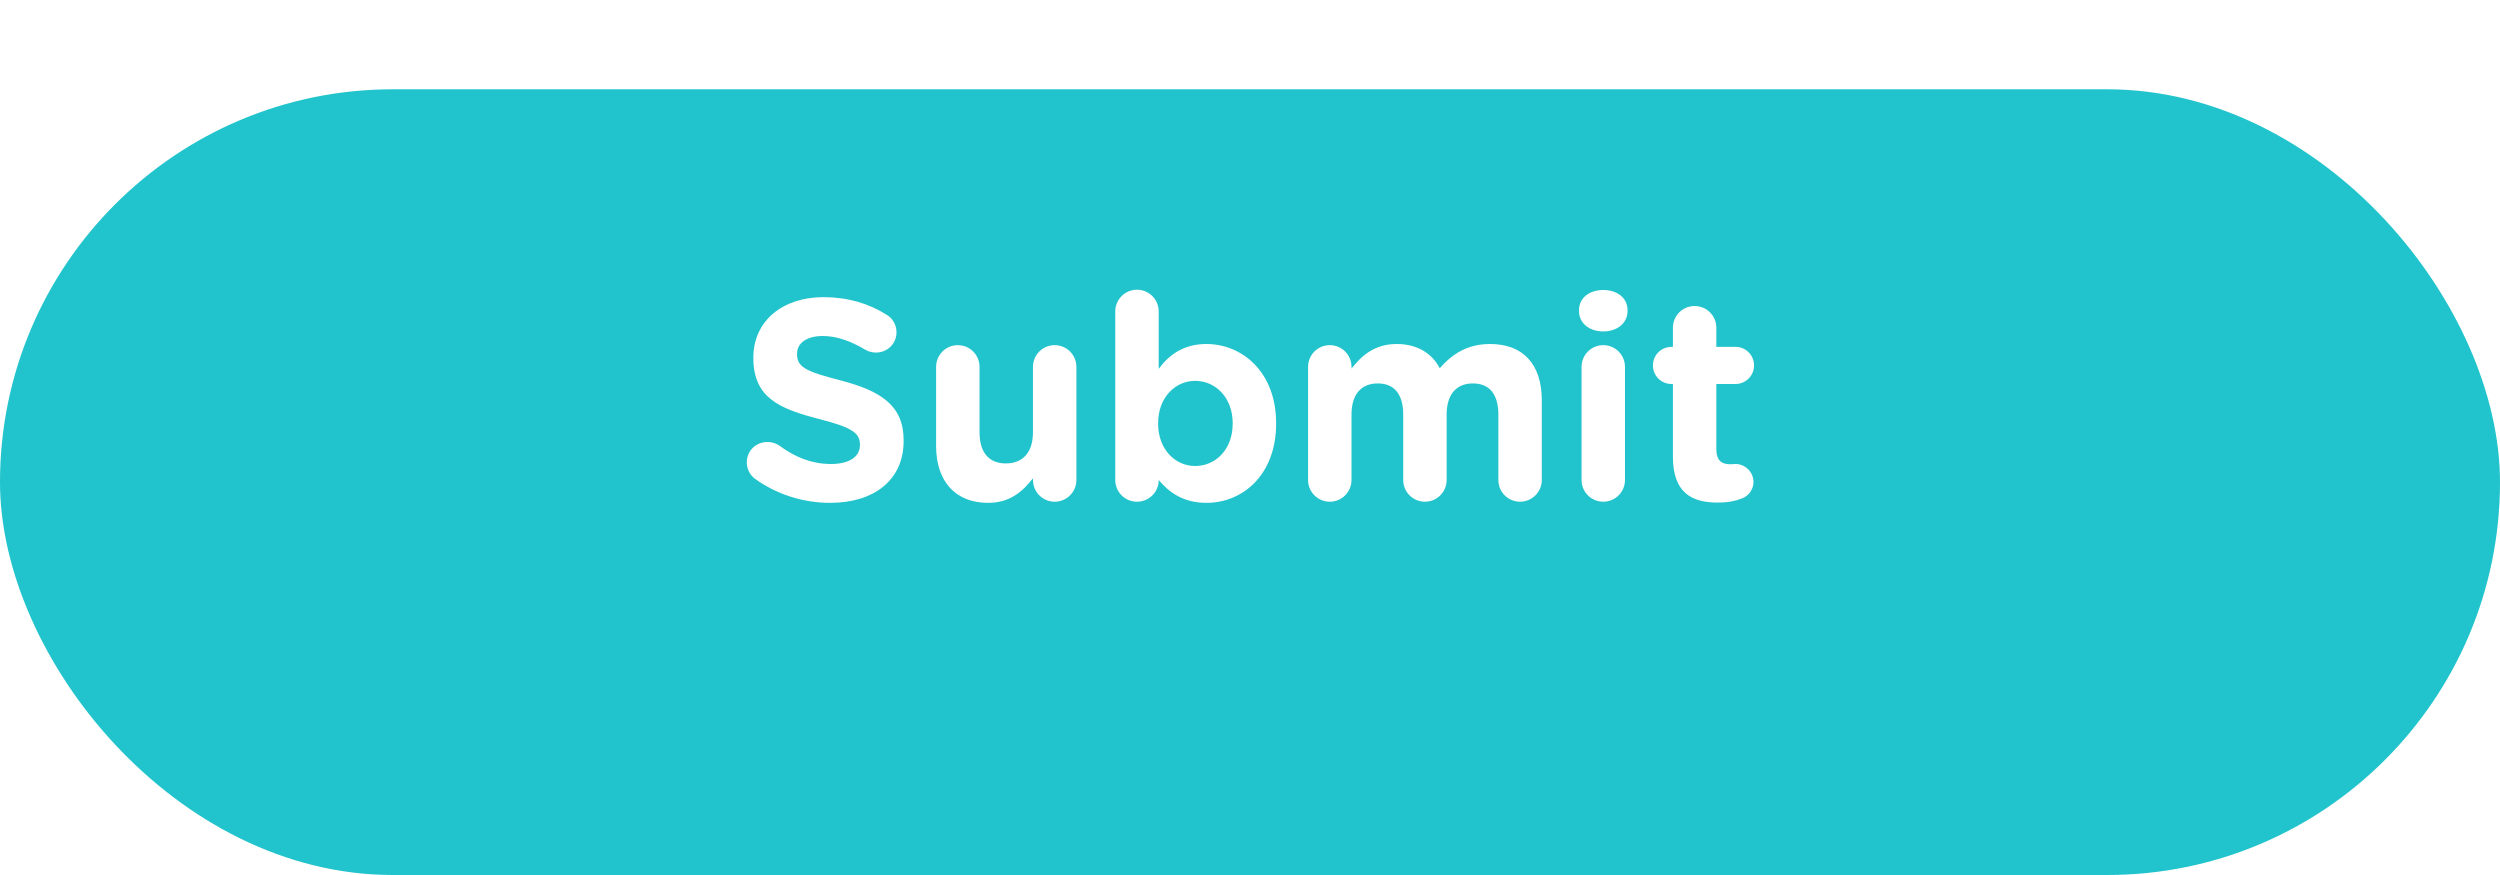 <svg width="140" height="49" viewBox="0 0 140 49" fill="none" xmlns="http://www.w3.org/2000/svg">
<g filter="url(#filter0_d_674_2402)">
<rect width="140" height="44" rx="22" fill="#21C4CC"/>
</g>
<path d="M46.492 28.16C45.02 28.16 43.532 27.712 42.284 26.816C42.012 26.624 41.82 26.272 41.82 25.888C41.82 25.248 42.332 24.752 42.972 24.752C43.292 24.752 43.516 24.864 43.676 24.976C44.524 25.6 45.452 25.984 46.54 25.984C47.548 25.984 48.156 25.584 48.156 24.928V24.896C48.156 24.272 47.772 23.952 45.9 23.472C43.644 22.896 42.188 22.272 42.188 20.048V20.016C42.188 17.984 43.82 16.64 46.108 16.64C47.468 16.64 48.652 16.992 49.66 17.632C49.932 17.792 50.204 18.128 50.204 18.608C50.204 19.248 49.692 19.744 49.052 19.744C48.812 19.744 48.62 19.68 48.428 19.568C47.612 19.088 46.844 18.816 46.076 18.816C45.132 18.816 44.636 19.248 44.636 19.792V19.824C44.636 20.56 45.116 20.8 47.052 21.296C49.324 21.888 50.604 22.704 50.604 24.656V24.688C50.604 26.912 48.908 28.16 46.492 28.16ZM60.278 20.544V26.88C60.278 27.552 59.734 28.096 59.062 28.096C58.39 28.096 57.846 27.552 57.846 26.88V26.784C57.286 27.504 56.566 28.16 55.334 28.16C53.494 28.16 52.422 26.944 52.422 24.976V20.544C52.422 19.872 52.966 19.328 53.638 19.328C54.31 19.328 54.854 19.872 54.854 20.544V24.208C54.854 25.36 55.398 25.952 56.326 25.952C57.254 25.952 57.846 25.36 57.846 24.208V20.544C57.846 19.872 58.39 19.328 59.062 19.328C59.734 19.328 60.278 19.872 60.278 20.544ZM62.455 26.88V17.44C62.455 16.768 62.999 16.224 63.671 16.224C64.343 16.224 64.887 16.768 64.887 17.44V20.656C65.479 19.856 66.295 19.264 67.559 19.264C69.559 19.264 71.463 20.832 71.463 23.696V23.728C71.463 26.592 69.591 28.16 67.559 28.16C66.263 28.16 65.463 27.568 64.887 26.88V26.896C64.887 27.552 64.343 28.096 63.671 28.096C62.999 28.096 62.455 27.552 62.455 26.88ZM66.935 26.096C68.071 26.096 69.031 25.168 69.031 23.728V23.696C69.031 22.272 68.071 21.328 66.935 21.328C65.799 21.328 64.855 22.272 64.855 23.696V23.728C64.855 25.152 65.799 26.096 66.935 26.096ZM73.252 26.88V20.544C73.252 19.872 73.796 19.328 74.468 19.328C75.14 19.328 75.684 19.872 75.684 20.544V20.64C76.244 19.92 76.98 19.264 78.212 19.264C79.332 19.264 80.18 19.76 80.628 20.624C81.38 19.744 82.276 19.264 83.444 19.264C85.252 19.264 86.34 20.352 86.34 22.416V26.88C86.34 27.552 85.796 28.096 85.124 28.096C84.452 28.096 83.908 27.552 83.908 26.88V23.216C83.908 22.064 83.396 21.472 82.484 21.472C81.572 21.472 81.012 22.064 81.012 23.216V26.88C81.012 27.552 80.468 28.096 79.796 28.096C79.124 28.096 78.58 27.552 78.58 26.88V23.216C78.58 22.064 78.068 21.472 77.156 21.472C76.244 21.472 75.684 22.064 75.684 23.216V26.88C75.684 27.552 75.14 28.096 74.468 28.096C73.796 28.096 73.252 27.552 73.252 26.88ZM88.423 17.408V17.376C88.423 16.672 89.015 16.24 89.783 16.24C90.551 16.24 91.143 16.672 91.143 17.376V17.408C91.143 18.112 90.551 18.56 89.783 18.56C89.015 18.56 88.423 18.112 88.423 17.408ZM88.567 26.88V20.544C88.567 19.872 89.111 19.328 89.783 19.328C90.455 19.328 90.999 19.872 90.999 20.544V26.88C90.999 27.552 90.455 28.096 89.783 28.096C89.111 28.096 88.567 27.552 88.567 26.88ZM96.179 28.144C94.691 28.144 93.683 27.552 93.683 25.568V21.504H93.603C93.027 21.504 92.563 21.04 92.563 20.464C92.563 19.888 93.027 19.424 93.603 19.424H93.683V18.352C93.683 17.68 94.227 17.136 94.899 17.136C95.571 17.136 96.115 17.68 96.115 18.352V19.424H97.187C97.763 19.424 98.227 19.888 98.227 20.464C98.227 21.04 97.763 21.504 97.187 21.504H96.115V25.168C96.115 25.728 96.355 26 96.899 26C96.979 26 97.139 25.984 97.187 25.984C97.731 25.984 98.195 26.432 98.195 26.992C98.195 27.424 97.907 27.776 97.571 27.904C97.123 28.08 96.707 28.144 96.179 28.144Z" fill="white"/>
<defs>
<filter id="filter0_d_674_2402" x="0" y="0" width="140" height="49" filterUnits="userSpaceOnUse" color-interpolation-filters="sRGB">
<feFlood flood-opacity="0" result="BackgroundImageFix"/>
<feColorMatrix in="SourceAlpha" type="matrix" values="0 0 0 0 0 0 0 0 0 0 0 0 0 0 0 0 0 0 127 0" result="hardAlpha"/>
<feOffset dy="5"/>
<feComposite in2="hardAlpha" operator="out"/>
<feColorMatrix type="matrix" values="0 0 0 0 0.102 0 0 0 0 0.624 0 0 0 0 0.651 0 0 0 1 0"/>
<feBlend mode="normal" in2="BackgroundImageFix" result="effect1_dropShadow_674_2402"/>
<feBlend mode="normal" in="SourceGraphic" in2="effect1_dropShadow_674_2402" result="shape"/>
</filter>
</defs>
</svg>

